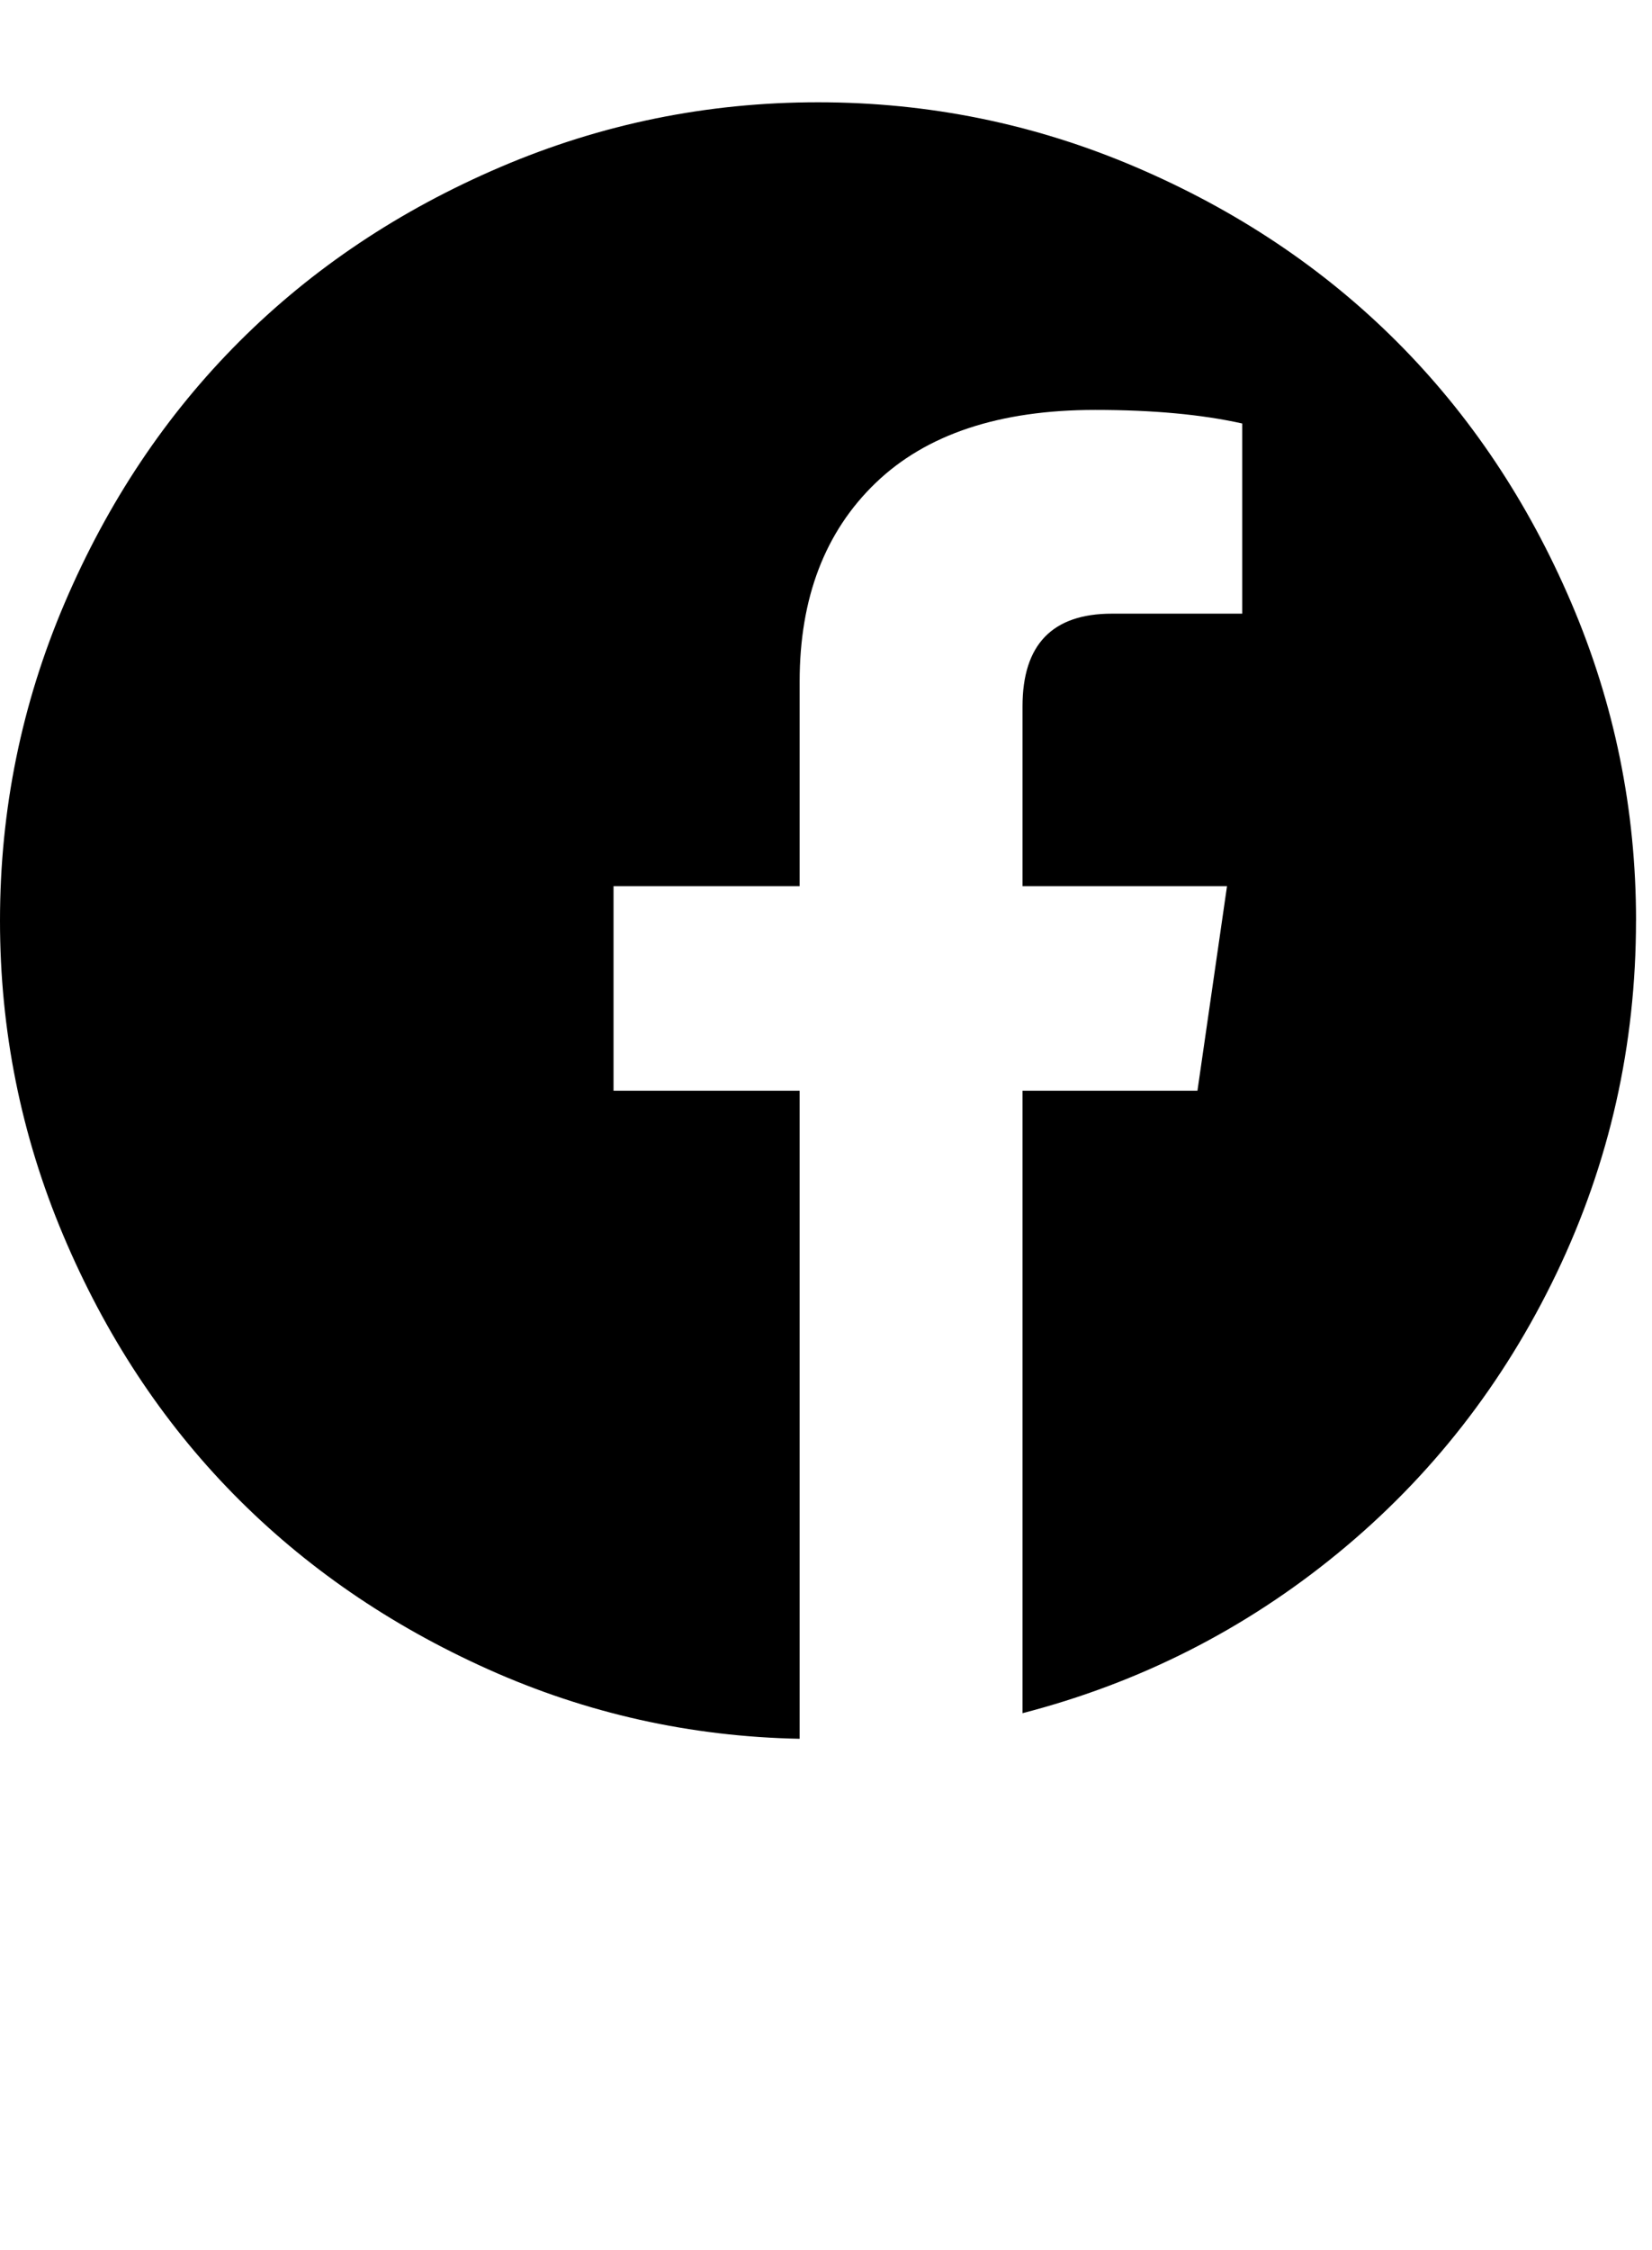 <?xml version="1.0" encoding="utf-8"?>
<!-- Generated by IcoMoon.io -->
<!DOCTYPE svg PUBLIC "-//W3C//DTD SVG 1.1//EN" "http://www.w3.org/Graphics/SVG/1.1/DTD/svg11.dtd">
<svg version="1.1" xmlns="http://www.w3.org/2000/svg" xmlns:xlink="http://www.w3.org/1999/xlink" width="47" height="64" viewBox="0 0 47 64">
	<path d="M46.545 26.182q0 5.318-2.261 10.034t-6.227 7.966-8.966 4.545v-17.705h4.977l0.841-5.818h-5.818v-5.114q0-2.636 2.545-2.636h3.705v-5.409q-1.727-0.386-4.182-0.386-4.091 0-6.25 2.080t-2.159 5.648v5.818h-5.295v5.818h5.295v18.432q-4.659-0.091-8.864-1.977t-7.25-4.989-4.841-7.364-1.795-8.943q0-4.727 1.841-9.034t4.966-7.432 7.432-4.966 9.034-1.841 9.034 1.841 7.432 4.966 4.966 7.432 1.841 9.034z" />
</svg>
